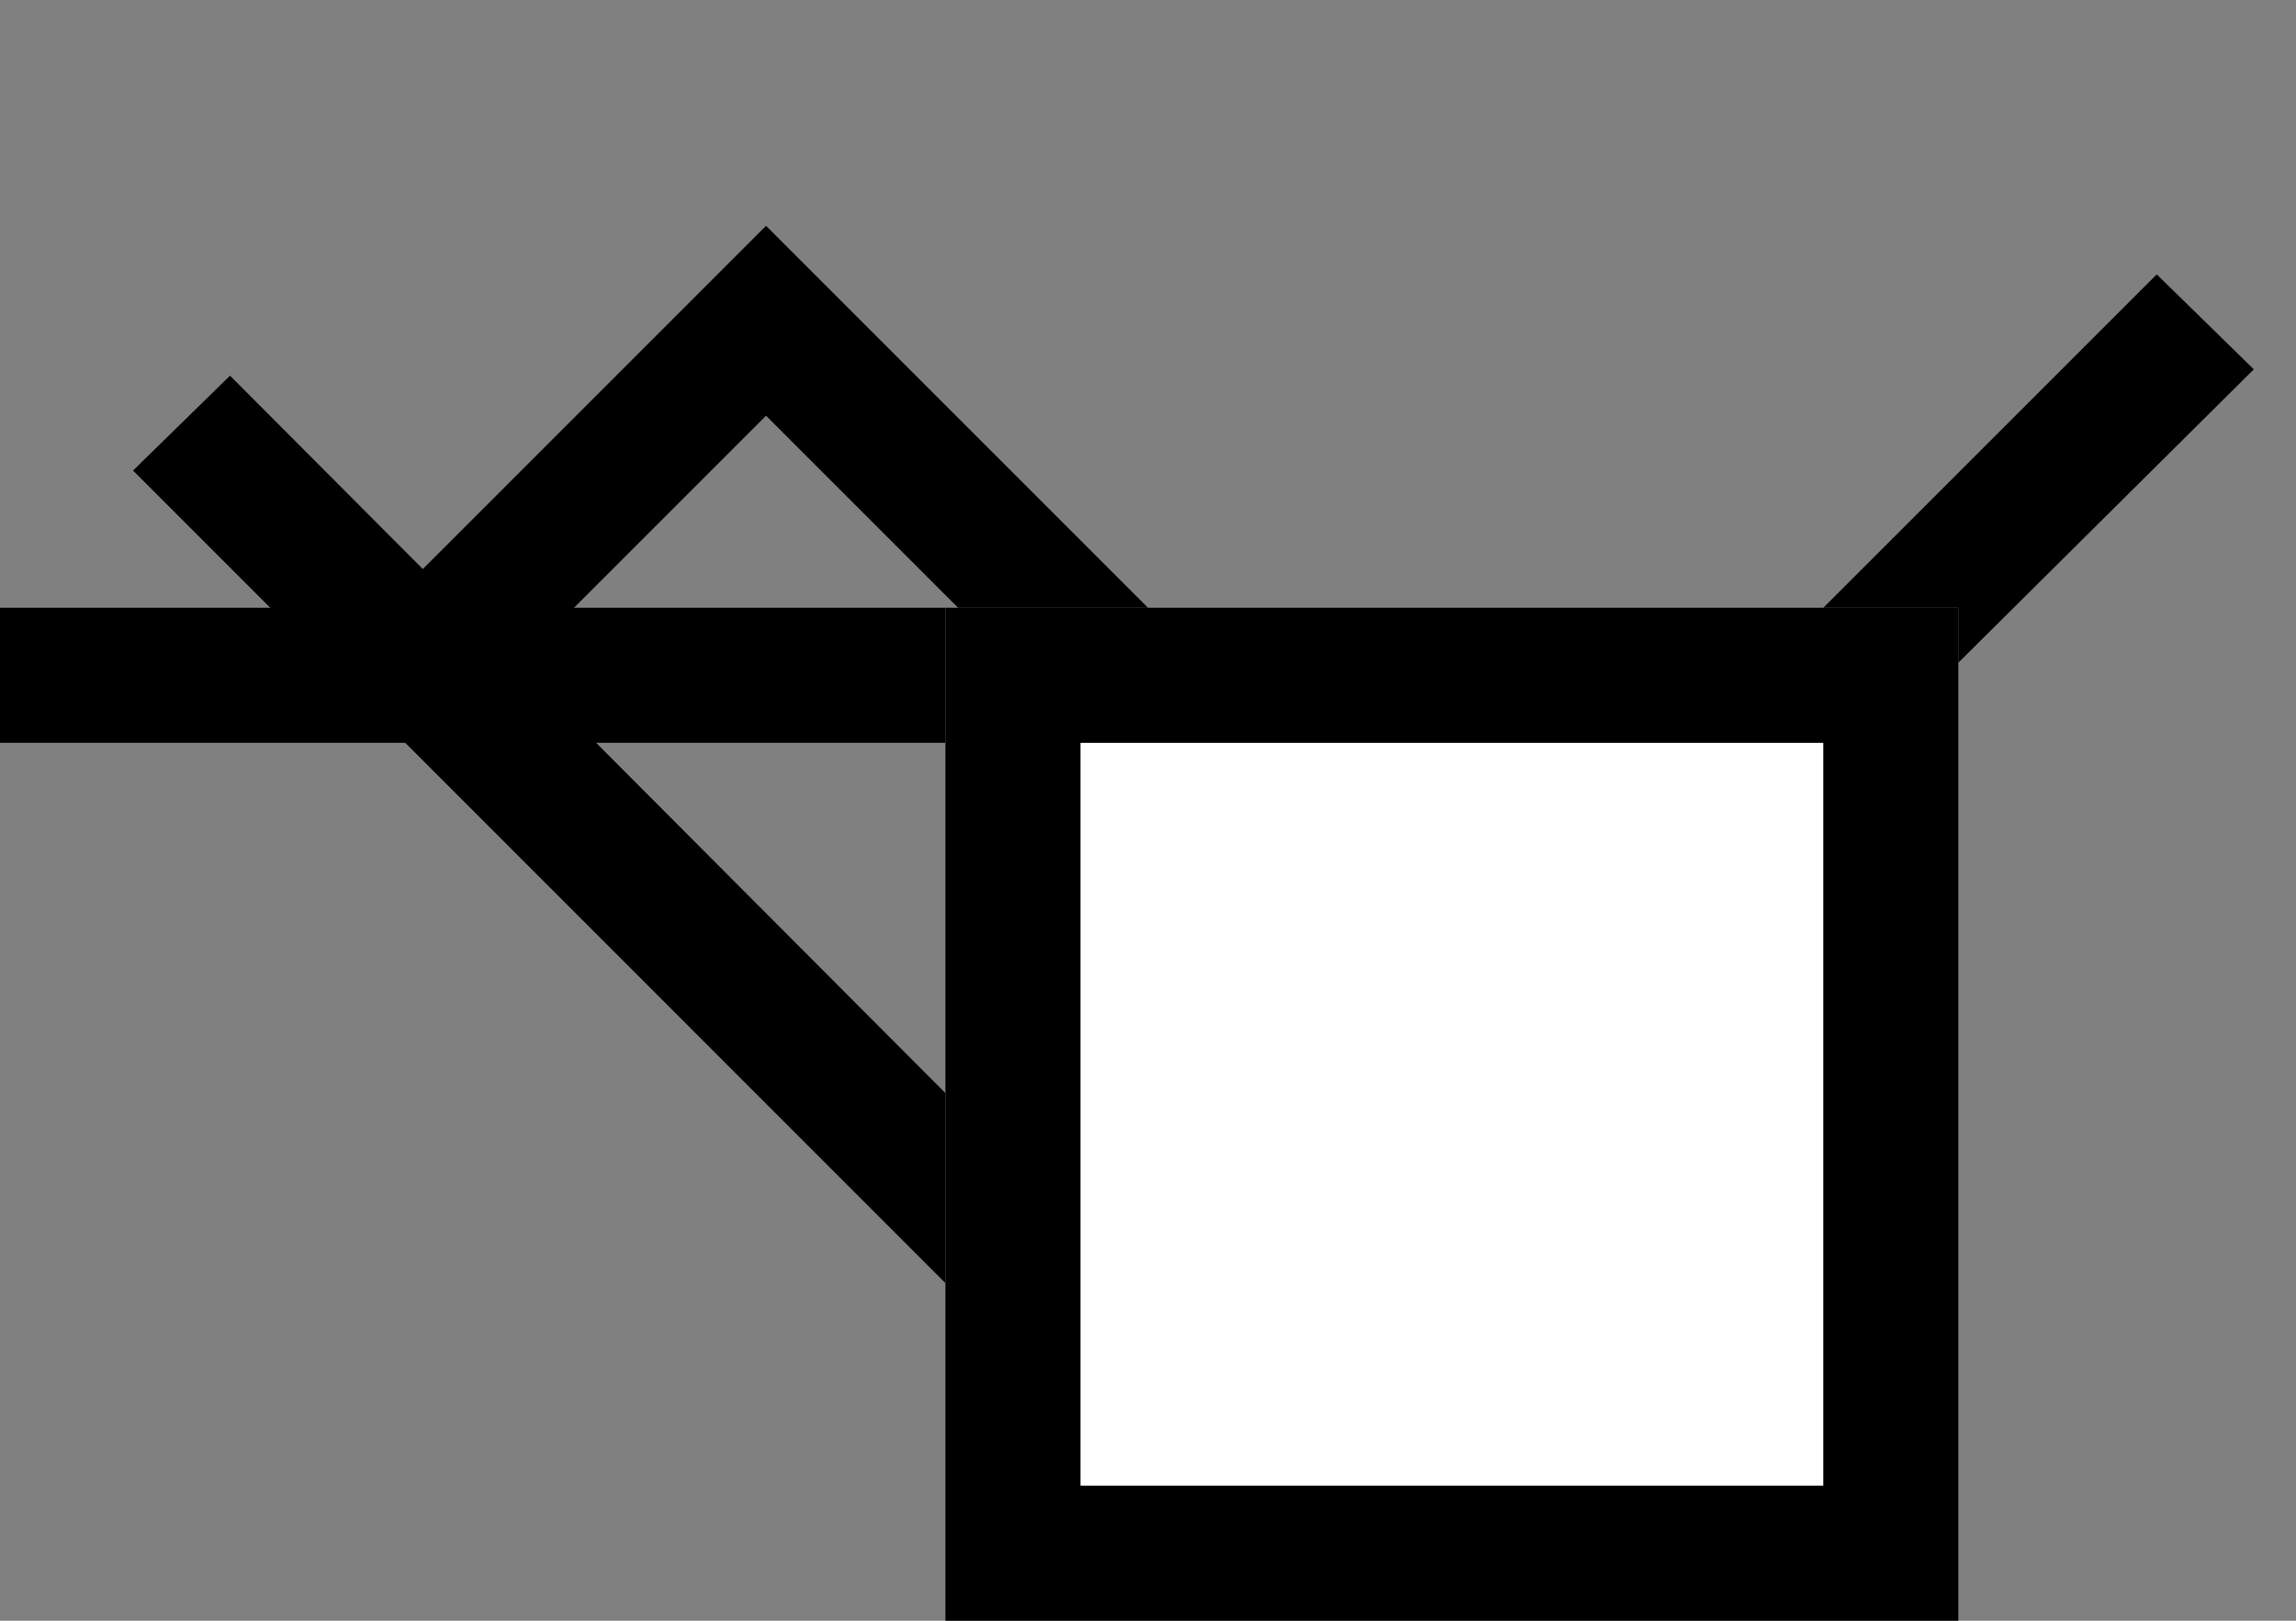 <svg xmlns="http://www.w3.org/2000/svg" width="34" height="24" version="1.0"><rect width="100%" height="100%" fill="#808080" stroke="none"/><path d="M14 9h15v15H14z"/><path fill="#fff" d="M16 11h11v11H16z"/><path d="M11.344 3.344L5.688 9H8.5l2.844-2.844L14.188 9H17l-5.656-5.656zM0 9h14v2H0zM31.938 4.063L27 9h2v.813l4.375-4.344-1.438-1.407z"/><path d="M3.406 5.563L1.97 6.968 14 19v-2.813L3.406 5.563z"/></svg>